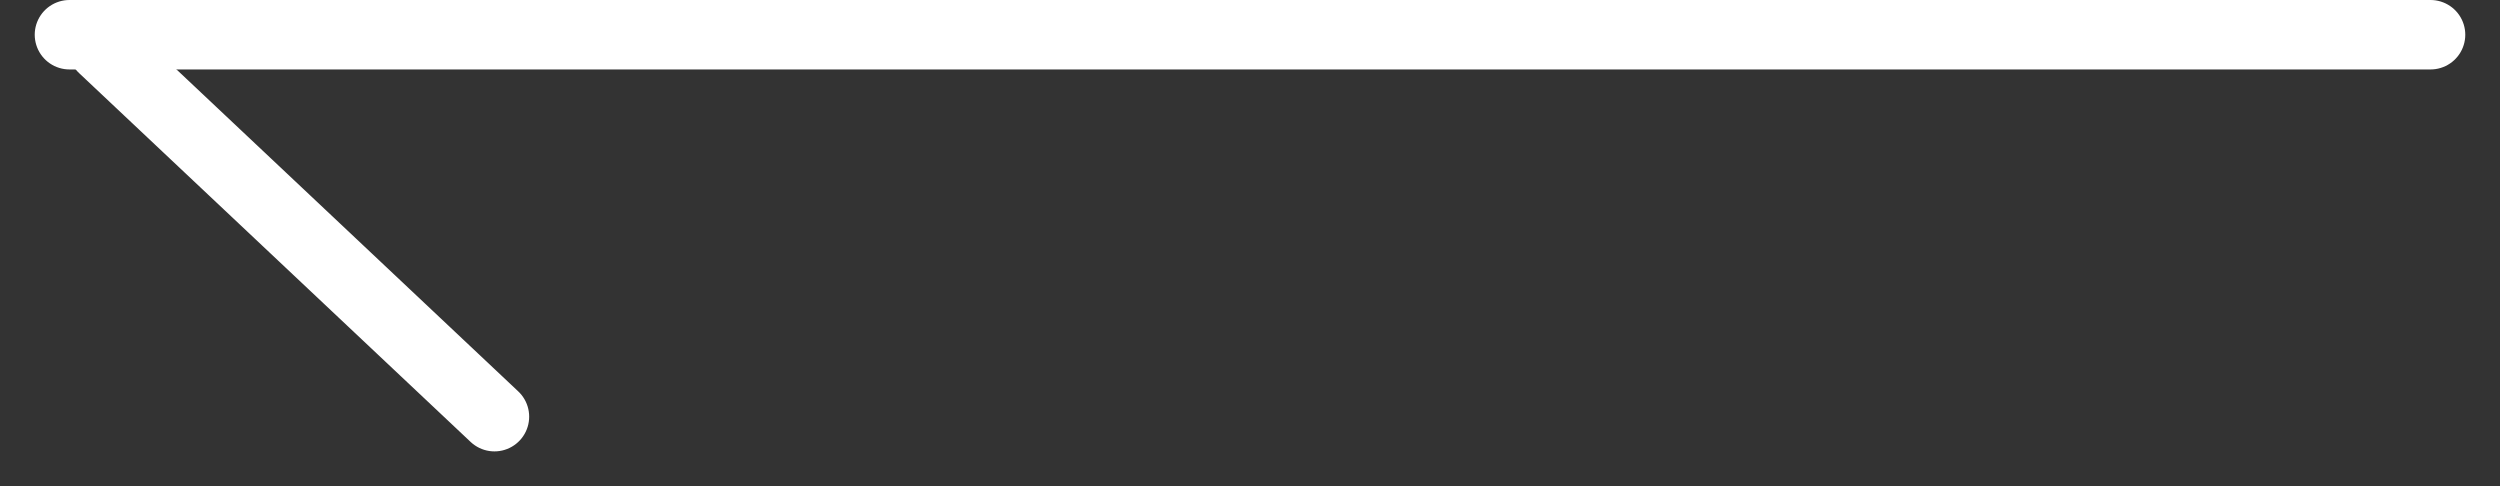 <svg width="36" height="7" viewBox="0 0 36 7" fill="none" xmlns="http://www.w3.org/2000/svg">
<rect x="0" y="0" width="36" height="7" fill="#333333" stroke="none"/>
<path d="M1 0.5H35" stroke="white" stroke-linecap="round"/>
<path d="M1.481 0.688L7.12 6" stroke="white" stroke-linecap="round"/>
</svg>
